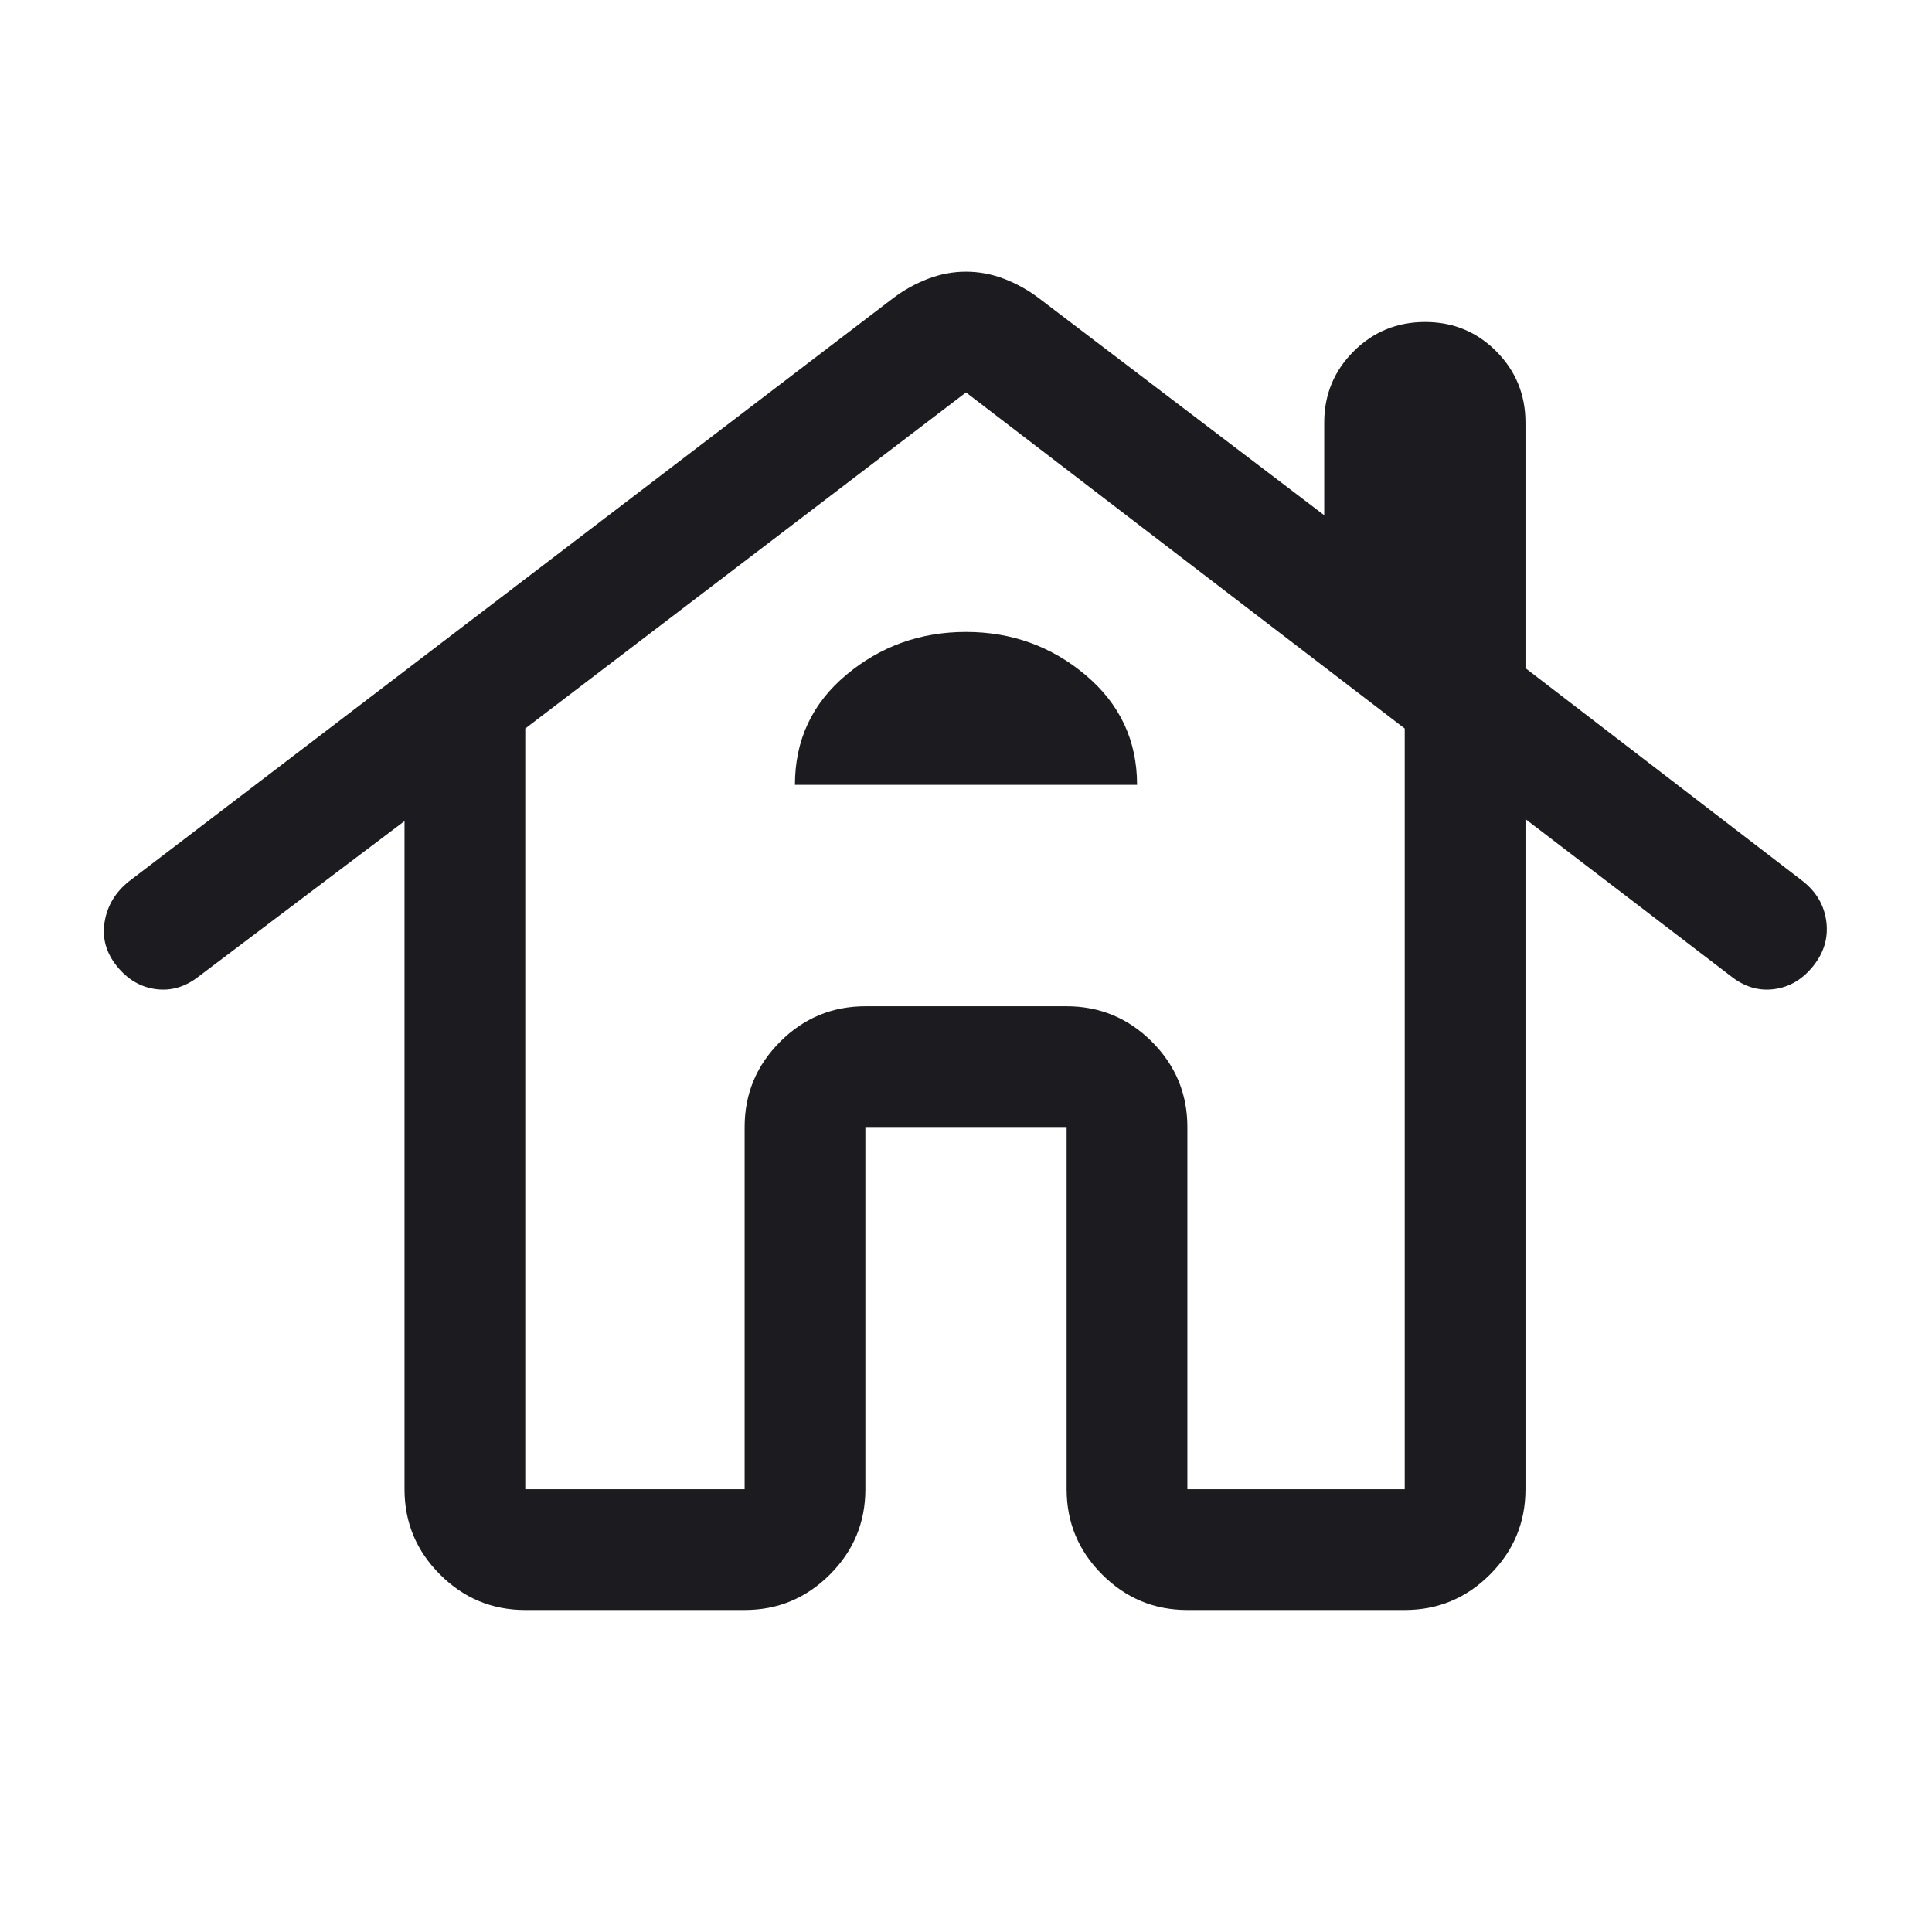 <svg width="48" height="48" viewBox="0 0 48 48" fill="none" xmlns="http://www.w3.org/2000/svg">
<mask id="mask0_620_1200" style="mask-type:alpha" maskUnits="userSpaceOnUse" x="0" y="0" width="48" height="48">
<rect width="48" height="48" fill="#D9D9D9"/>
</mask>
<g mask="url(#mask0_620_1200)">
<path d="M13.05 40C12.225 40 11.519 39.706 10.932 39.118C10.344 38.531 10.05 37.825 10.05 37V20.4L4.95 24.25C4.615 24.517 4.257 24.625 3.874 24.575C3.491 24.525 3.167 24.333 2.9 24C2.633 23.667 2.533 23.3 2.6 22.9C2.667 22.5 2.867 22.167 3.2 21.9L22.2 7.4C22.467 7.2 22.754 7.042 23.061 6.925C23.368 6.808 23.681 6.75 24 6.75C24.319 6.75 24.633 6.808 24.94 6.925C25.247 7.042 25.533 7.2 25.8 7.4L32.9 12.8V10.5C32.9 9.806 33.144 9.215 33.631 8.729C34.118 8.243 34.71 8 35.406 8C36.102 8 36.692 8.243 37.175 8.729C37.658 9.215 37.9 9.806 37.9 10.5V16.6L44.8 21.9C45.133 22.167 45.325 22.5 45.375 22.9C45.425 23.3 45.317 23.667 45.05 24C44.783 24.333 44.459 24.525 44.076 24.575C43.693 24.625 43.335 24.517 43 24.25L37.9 20.35V37C37.9 37.825 37.606 38.531 37.019 39.118C36.431 39.706 35.725 40 34.9 40H29.5C28.675 40 27.969 39.706 27.382 39.118C26.794 38.531 26.5 37.825 26.5 37V28H21.5V37C21.5 37.825 21.206 38.531 20.619 39.118C20.031 39.706 19.325 40 18.5 40H13.05ZM13.05 37H18.5V28C18.5 27.175 18.794 26.469 19.382 25.881C19.969 25.294 20.675 25 21.5 25H26.5C27.325 25 28.031 25.294 28.619 25.881C29.206 26.469 29.5 27.175 29.5 28V37H34.9V18.1L24 9.75L13.05 18.1V37ZM19.75 19.5H28.25C28.25 18.4 27.825 17.492 26.975 16.775C26.125 16.058 25.133 15.7 24 15.7C22.867 15.7 21.875 16.056 21.025 16.767C20.175 17.478 19.75 18.389 19.75 19.5Z" fill="#1C1B1F"/>
</g>
</svg>
